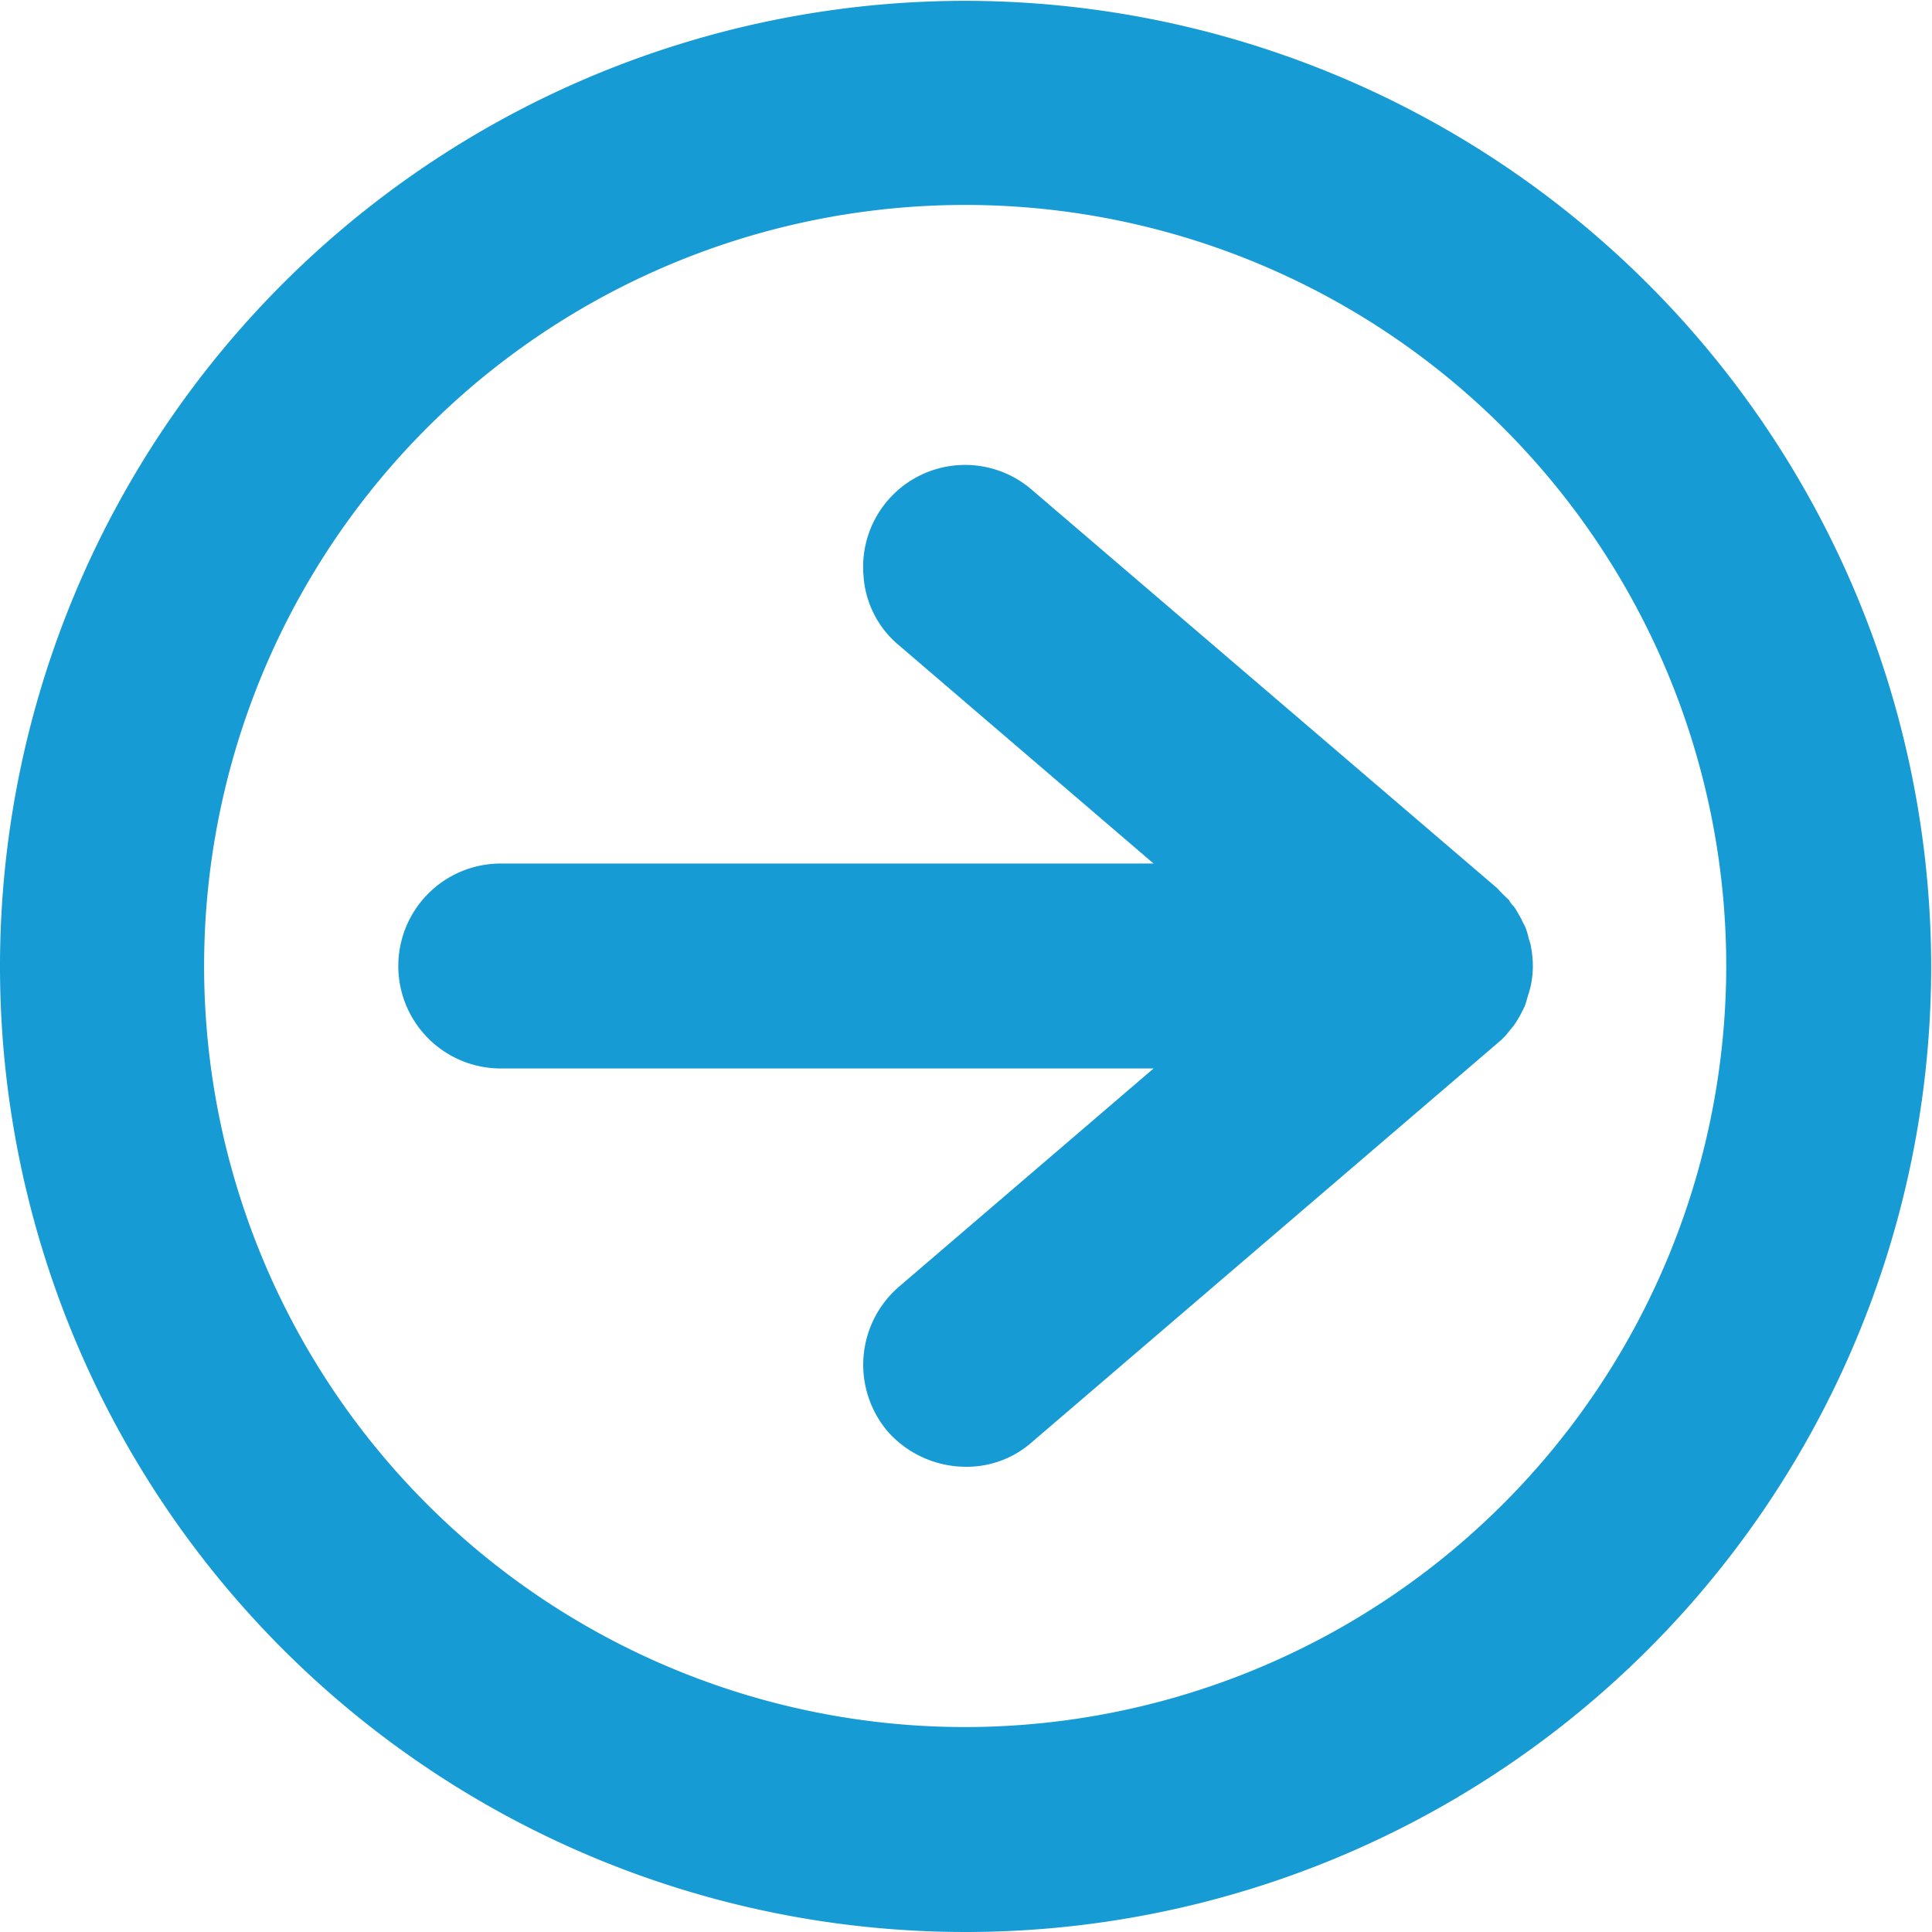 <svg xmlns="http://www.w3.org/2000/svg" width="23.38" height="23.38"><path d="m1633.83 1138.73-.02-.06a.749.749 0 0 0-.05-.16.544.544 0 0 1-.04-.08c-.03-.05-.06-.11-.09-.15a.276.276 0 0 1-.06-.08 1.784 1.784 0 0 1-.14-.14l-5.63-4.82a1.234 1.234 0 0 0-2.04 1.04 1.193 1.193 0 0 0 .43.84l3.08 2.64h-7.9a1.24 1.24 0 1 0 0 2.48h7.9l-3.08 2.64a1.248 1.248 0 0 0-.14 1.75 1.266 1.266 0 0 0 .95.43 1.188 1.188 0 0 0 .8-.3l5.66-4.85a.793.793 0 0 0 .12-.13l.05-.06a1.462 1.462 0 0 0 .09-.15l.04-.08c.02-.05.03-.1.05-.16l.02-.07a1.222 1.222 0 0 0 .03-.26 1.39 1.39 0 0 0-.03-.27Zm-6.83-11.41a11.685 11.685 0 1 0 11.68 11.68 11.7 11.7 0 0 0-11.68-11.68Zm0 20.89a9.21 9.21 0 1 1 9.2-9.21 9.218 9.218 0 0 1-9.2 9.21Z" transform="translate(-1615.31 -1127.31)" style="fill:#179bd4;fill-rule:evenodd"/></svg>